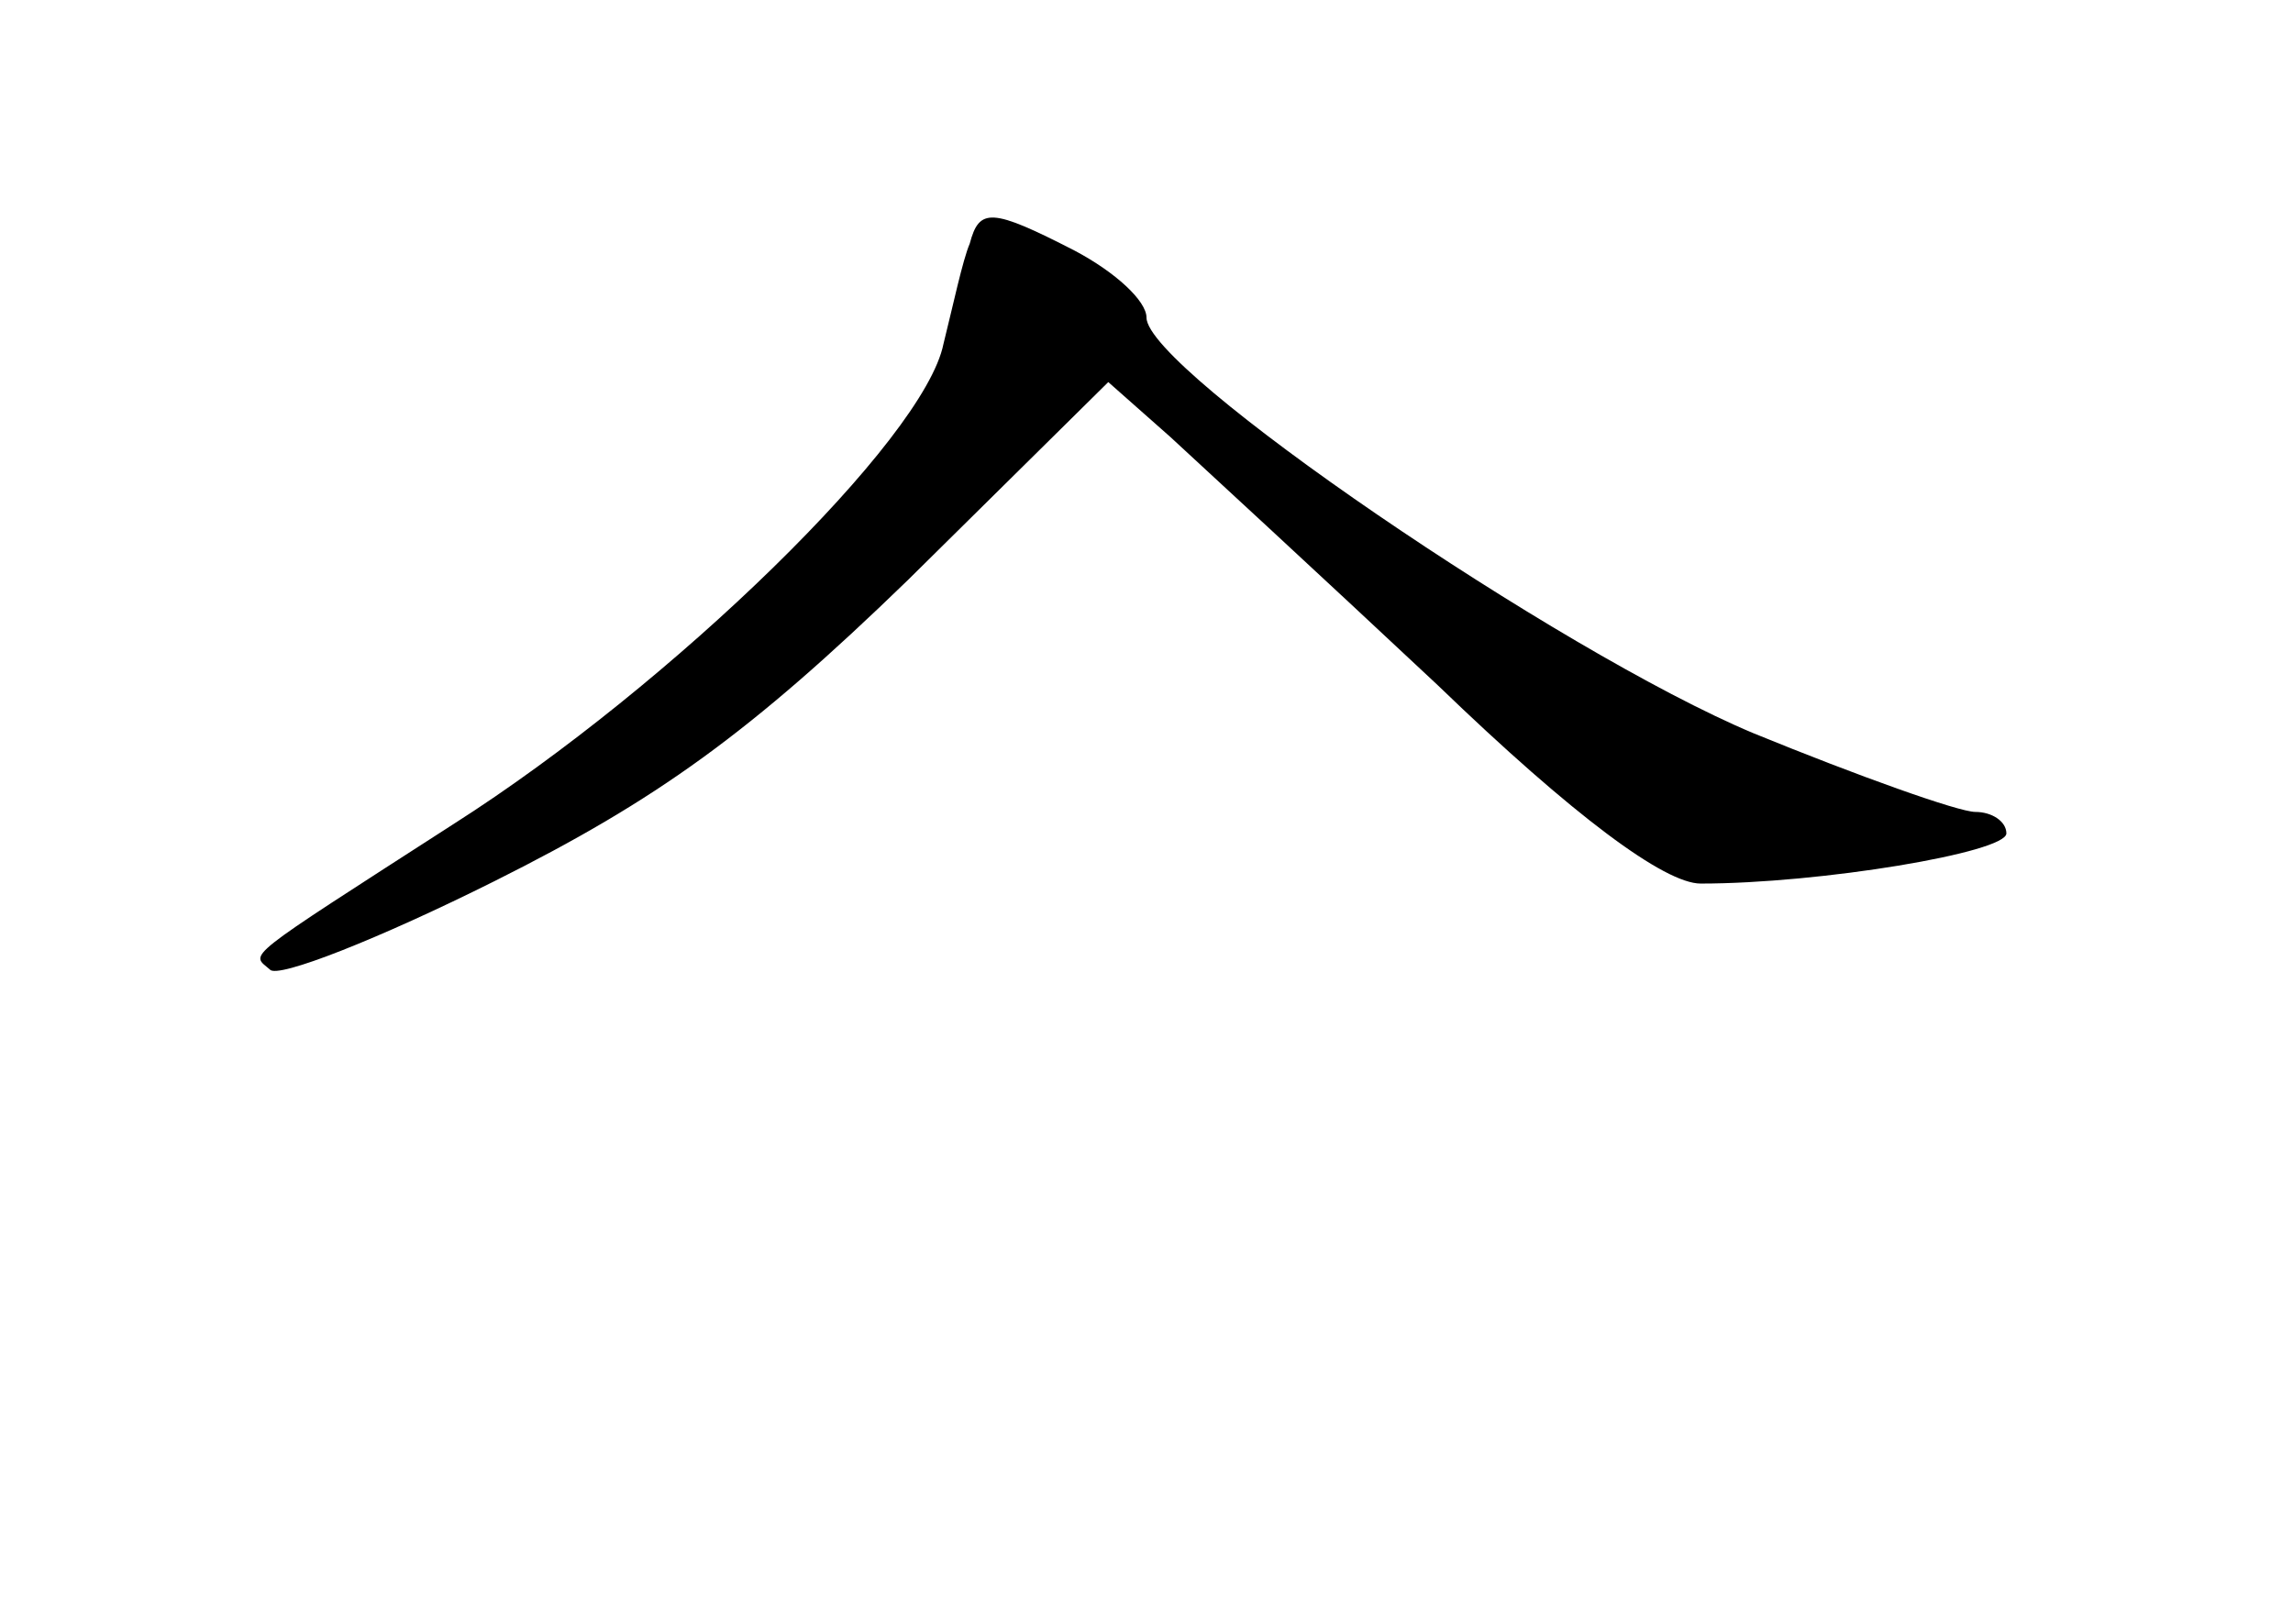 <?xml version="1.0" standalone="no"?>
<!DOCTYPE svg PUBLIC "-//W3C//DTD SVG 20010904//EN"
 "http://www.w3.org/TR/2001/REC-SVG-20010904/DTD/svg10.dtd">
<svg version="1.0" xmlns="http://www.w3.org/2000/svg"
 width="96pt" height="68pt" viewBox="0 0 96 68"
 preserveAspectRatio="xMidYMid meet">
<g transform="translate(0,68) scale(0.1,-0.1)"
fill="#000000" stroke="none">
<path d="M406 578 c-3 -7 -7 -26 -11 -42 -8 -40 -114 -143 -205 -201 -90 -58
-85 -54 -77 -61 3 -4 46 13 94 37 68 34 107 62 173 126 l84 83 26 -23 c13 -12
64 -59 112 -104 57 -55 95 -83 110 -83 50 0 128 13 128 21 0 5 -6 9 -13 9 -7
0 -49 15 -93 33 -81 34 -254 152 -254 174 0 7 -13 19 -30 28 -35 18 -40 18
-44 3z"/>
</g>
</svg>
